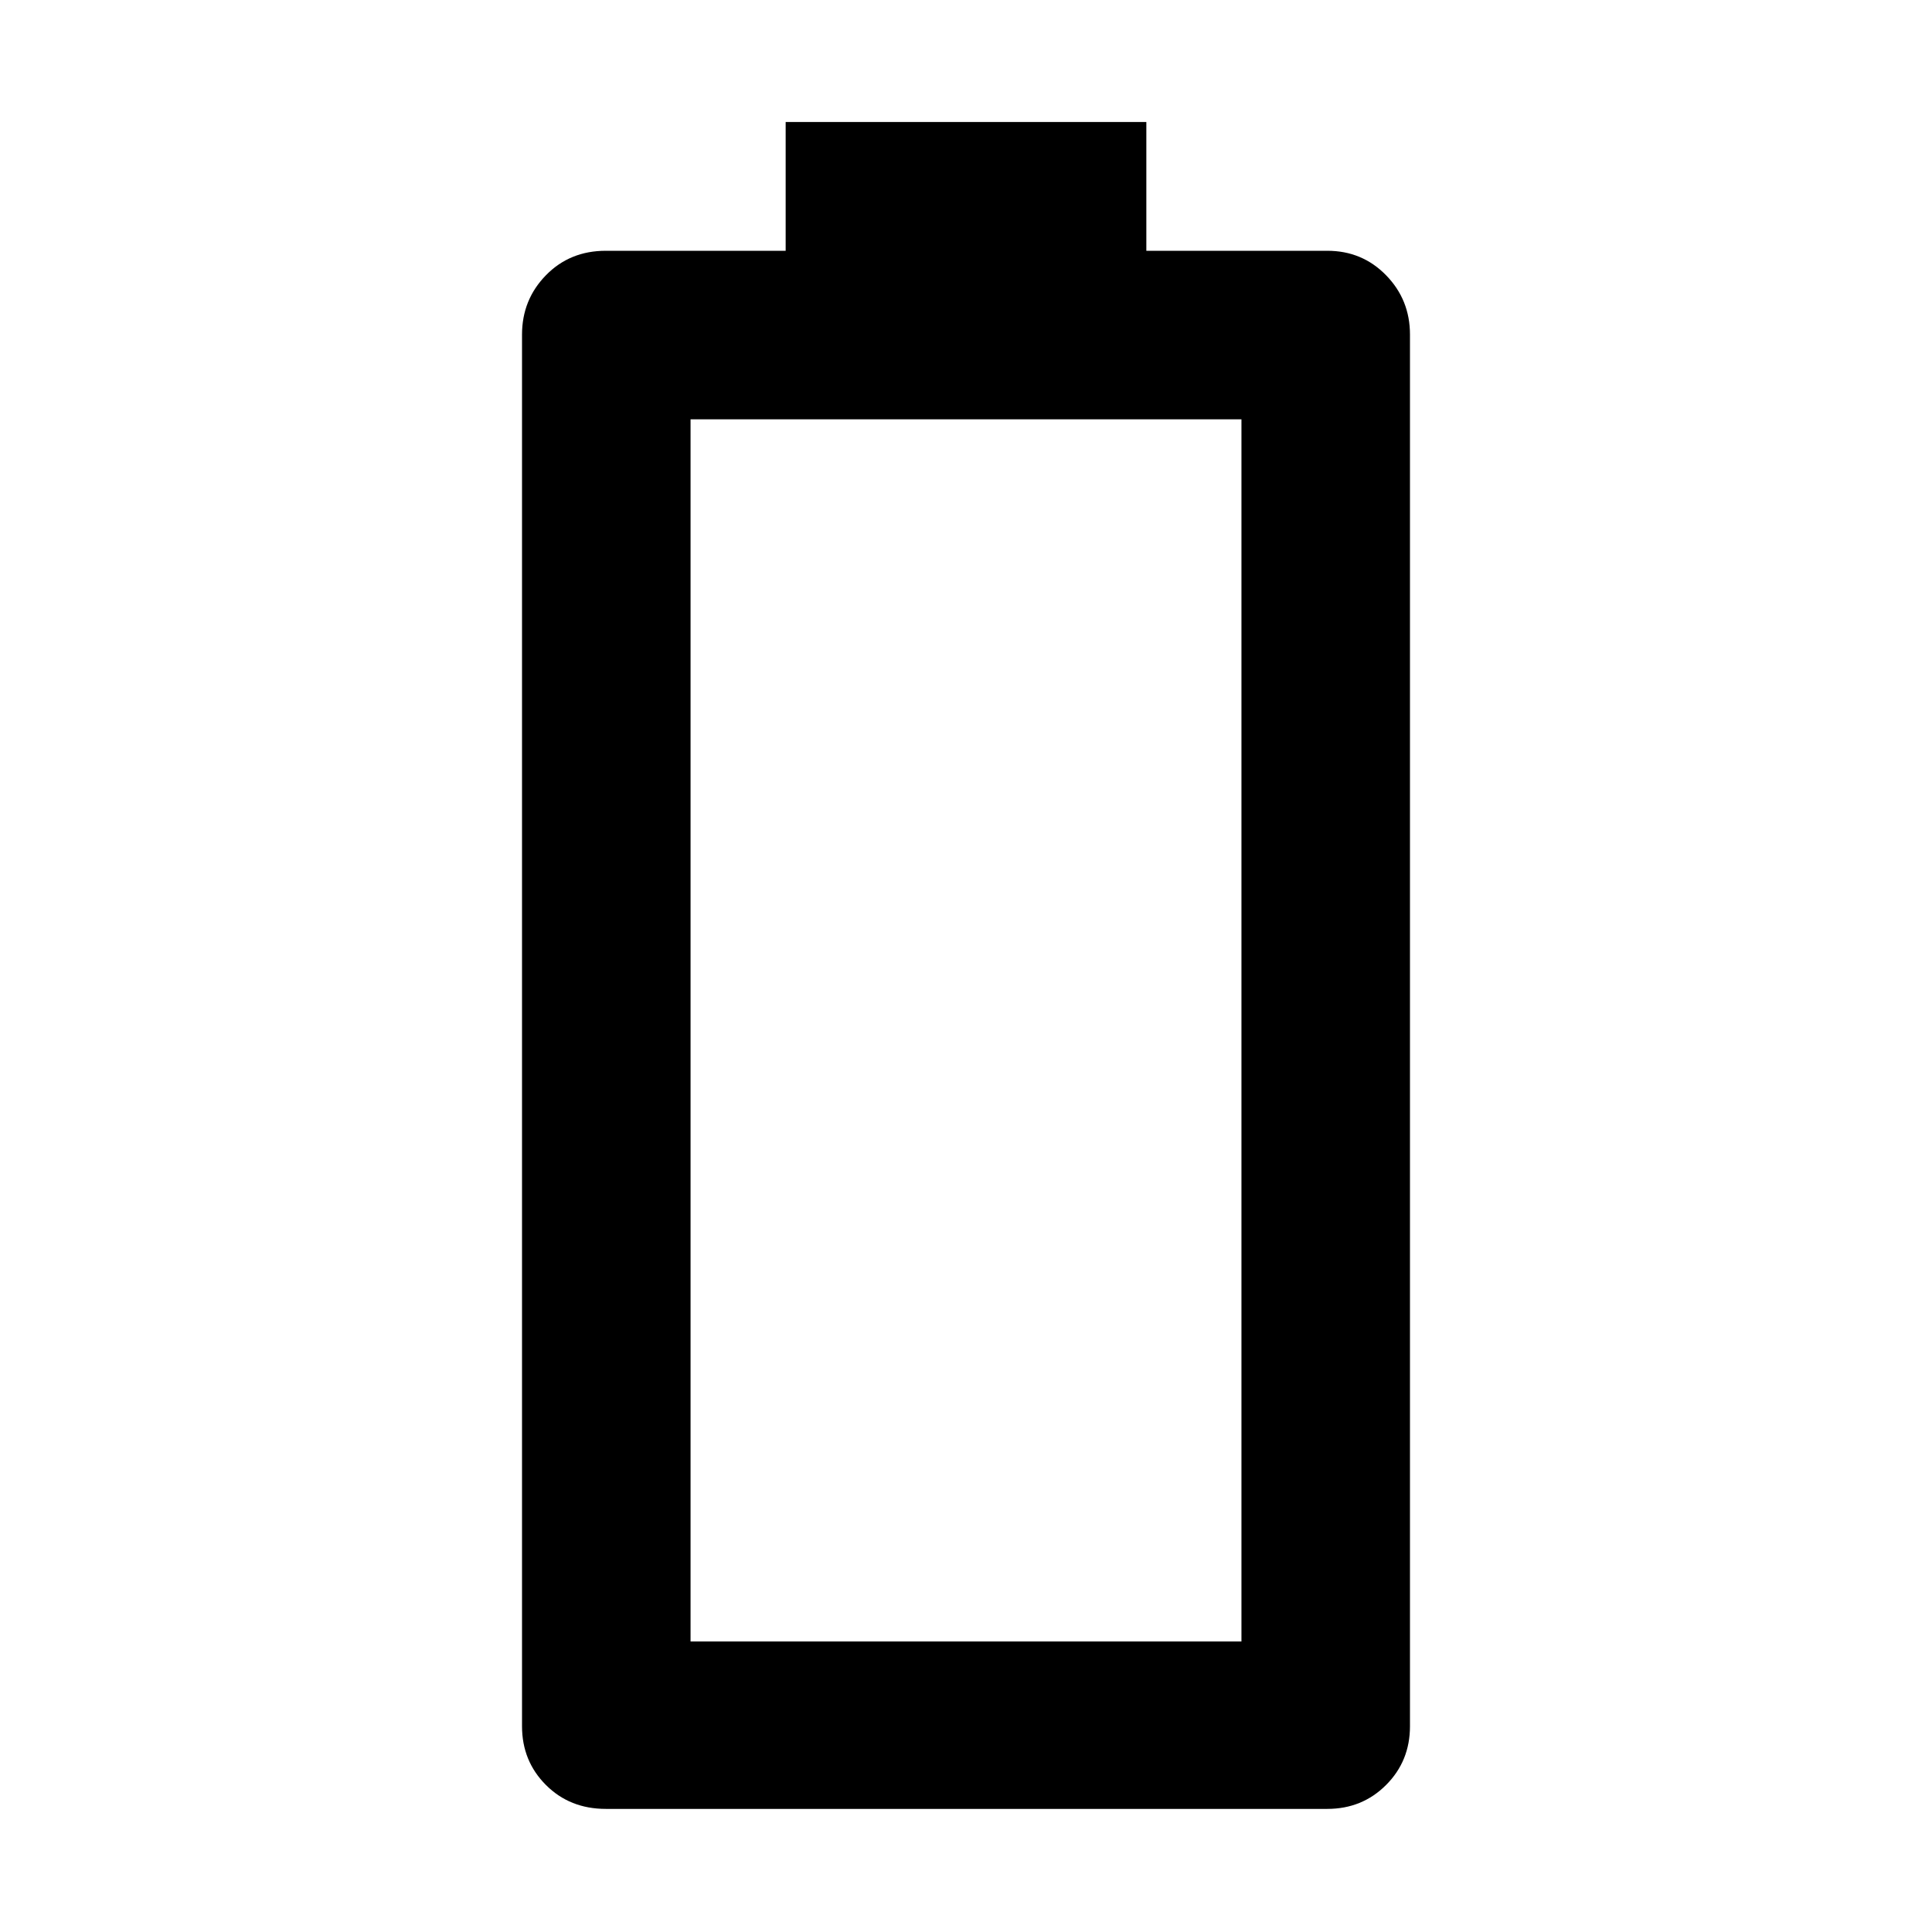 <svg xmlns="http://www.w3.org/2000/svg" height="48" viewBox="0 -960 960 960" width="48"><path d="M301.04-61.17q-17.9 0-29.77-11.88-11.88-11.88-11.88-29.21v-691.48q0-17.33 11.88-29.49 11.87-12.16 29.77-12.16h89.35v-64h179.22v64h89.91q17.34 0 29.21 12.16 11.88 12.16 11.88 29.49v691.48q0 17.33-11.88 29.21-11.87 11.88-29.21 11.88H301.04Zm42.09-83.18h273.74v-607.3H343.13v607.3Z"/></svg>